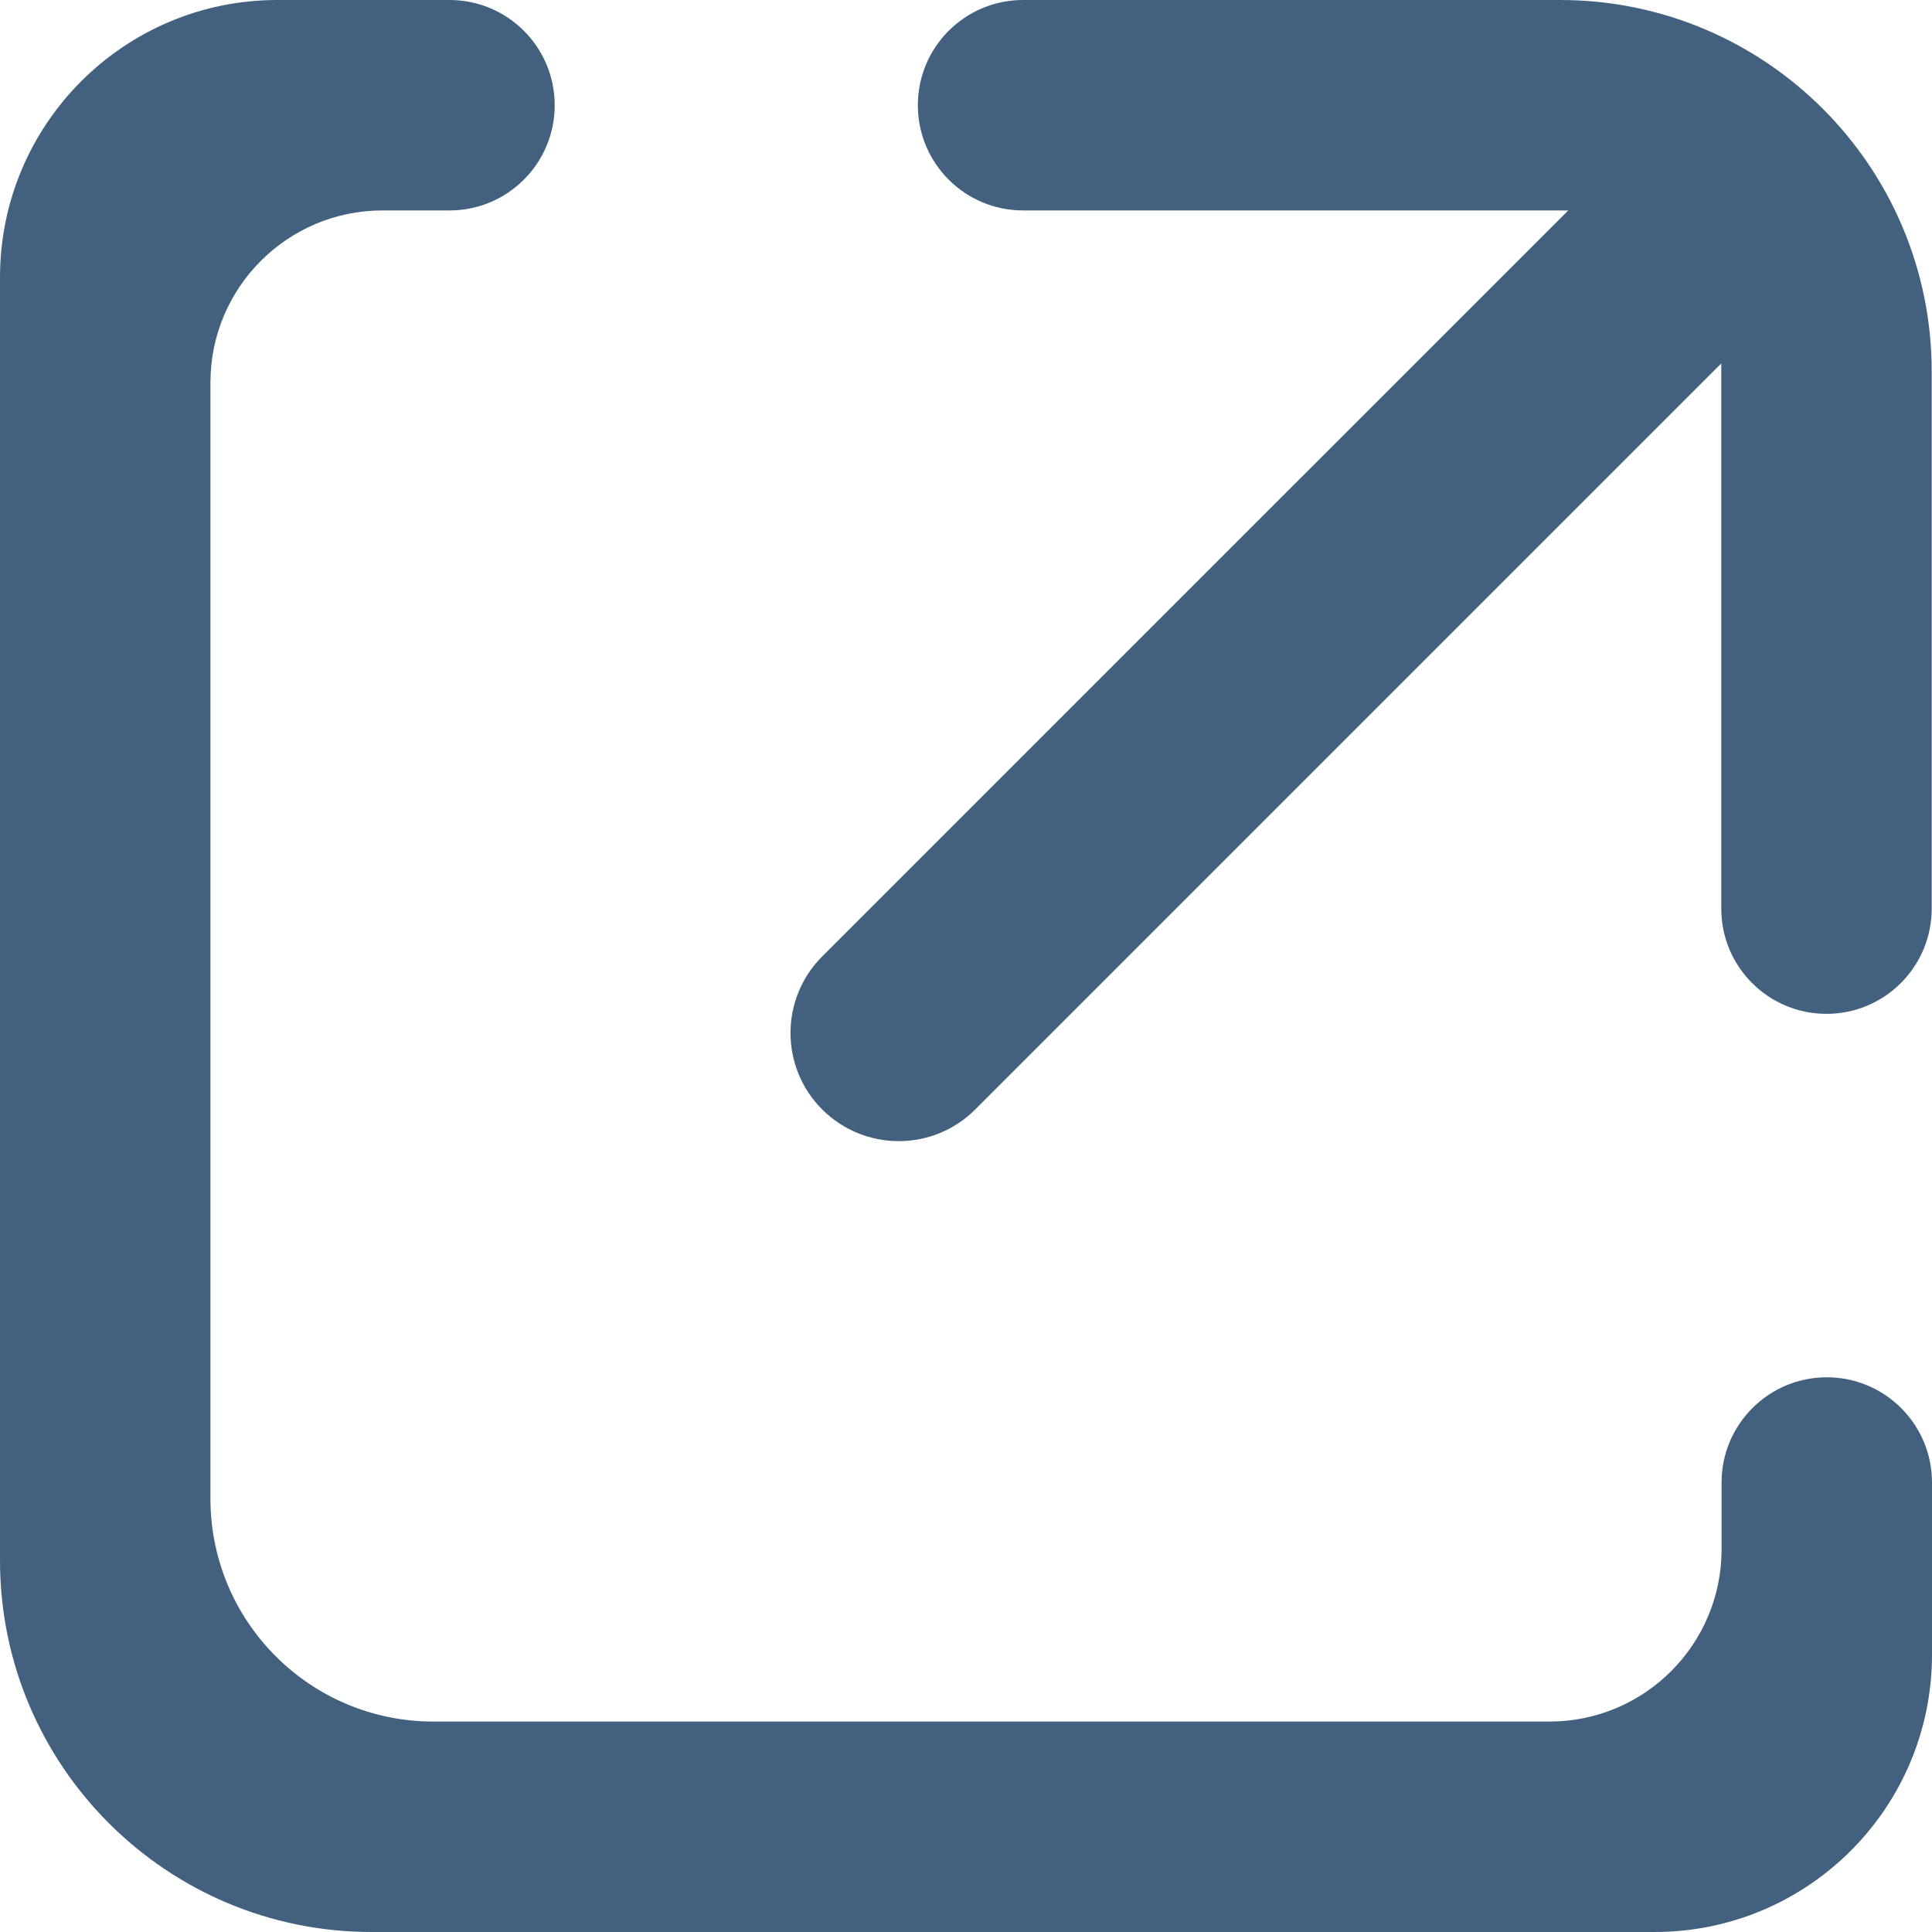 <?xml version="1.0" encoding="UTF-8"?>
<svg width="26px" height="26px" viewBox="0 0 26 26" version="1.1" xmlns="http://www.w3.org/2000/svg" xmlns:xlink="http://www.w3.org/1999/xlink">
    <!-- Generator: Sketch 53.1 (72631) - https://sketchapp.com -->
    <title>external</title>
    <desc>Created with Sketch.</desc>
    <g id="Page-1" stroke="none" stroke-width="1" fill="none" fill-rule="evenodd" fill-opacity="0.75">
        <path d="M12.352,1.416 C12.352,0.634 12.986,-3.18307818e-14 13.768,-3.19744231e-14 L20.996,-3.28626015e-14 C23.757,-3.33698668e-14 25.996,2.239 25.996,5 L25.996,12.228 C25.996,13.01 25.362,13.644 24.58,13.644 C23.798,13.644 23.164,13.01 23.164,12.228 L23.164,4.891 L13.124,14.931 C12.556,15.499 11.634,15.499 11.065,14.931 C10.496,14.362 10.496,13.44 11.065,12.871 L21.105,2.832 L13.768,2.832 C12.986,2.832 12.352,2.198 12.352,1.416 Z M20.852,23.168 C22.131,23.168 23.168,22.131 23.168,20.852 L23.168,19.951 C23.168,19.169 23.802,18.535 24.584,18.535 C25.366,18.535 26,19.169 26,19.951 L26,22.267 C26,24.329 24.329,26 22.267,26 L5,26 C2.239,26 3.38176876e-16,23.761 0,21 L0,3.733 C-2.52460874e-16,1.671 1.671,3.78691311e-16 3.733,0 L6.05,6.66133815e-16 C6.831,5.22492511e-16 7.465,0.634 7.465,1.416 C7.465,2.198 6.831,2.832 6.05,2.832 L5.149,2.832 C3.869,2.832 2.832,3.869 2.832,5.149 L2.832,20.168 C2.832,21.825 4.175,23.168 5.832,23.168 L20.852,23.168 Z" id="external" fill="#052D54" fill-rule="nonzero"></path>
    </g>
</svg>